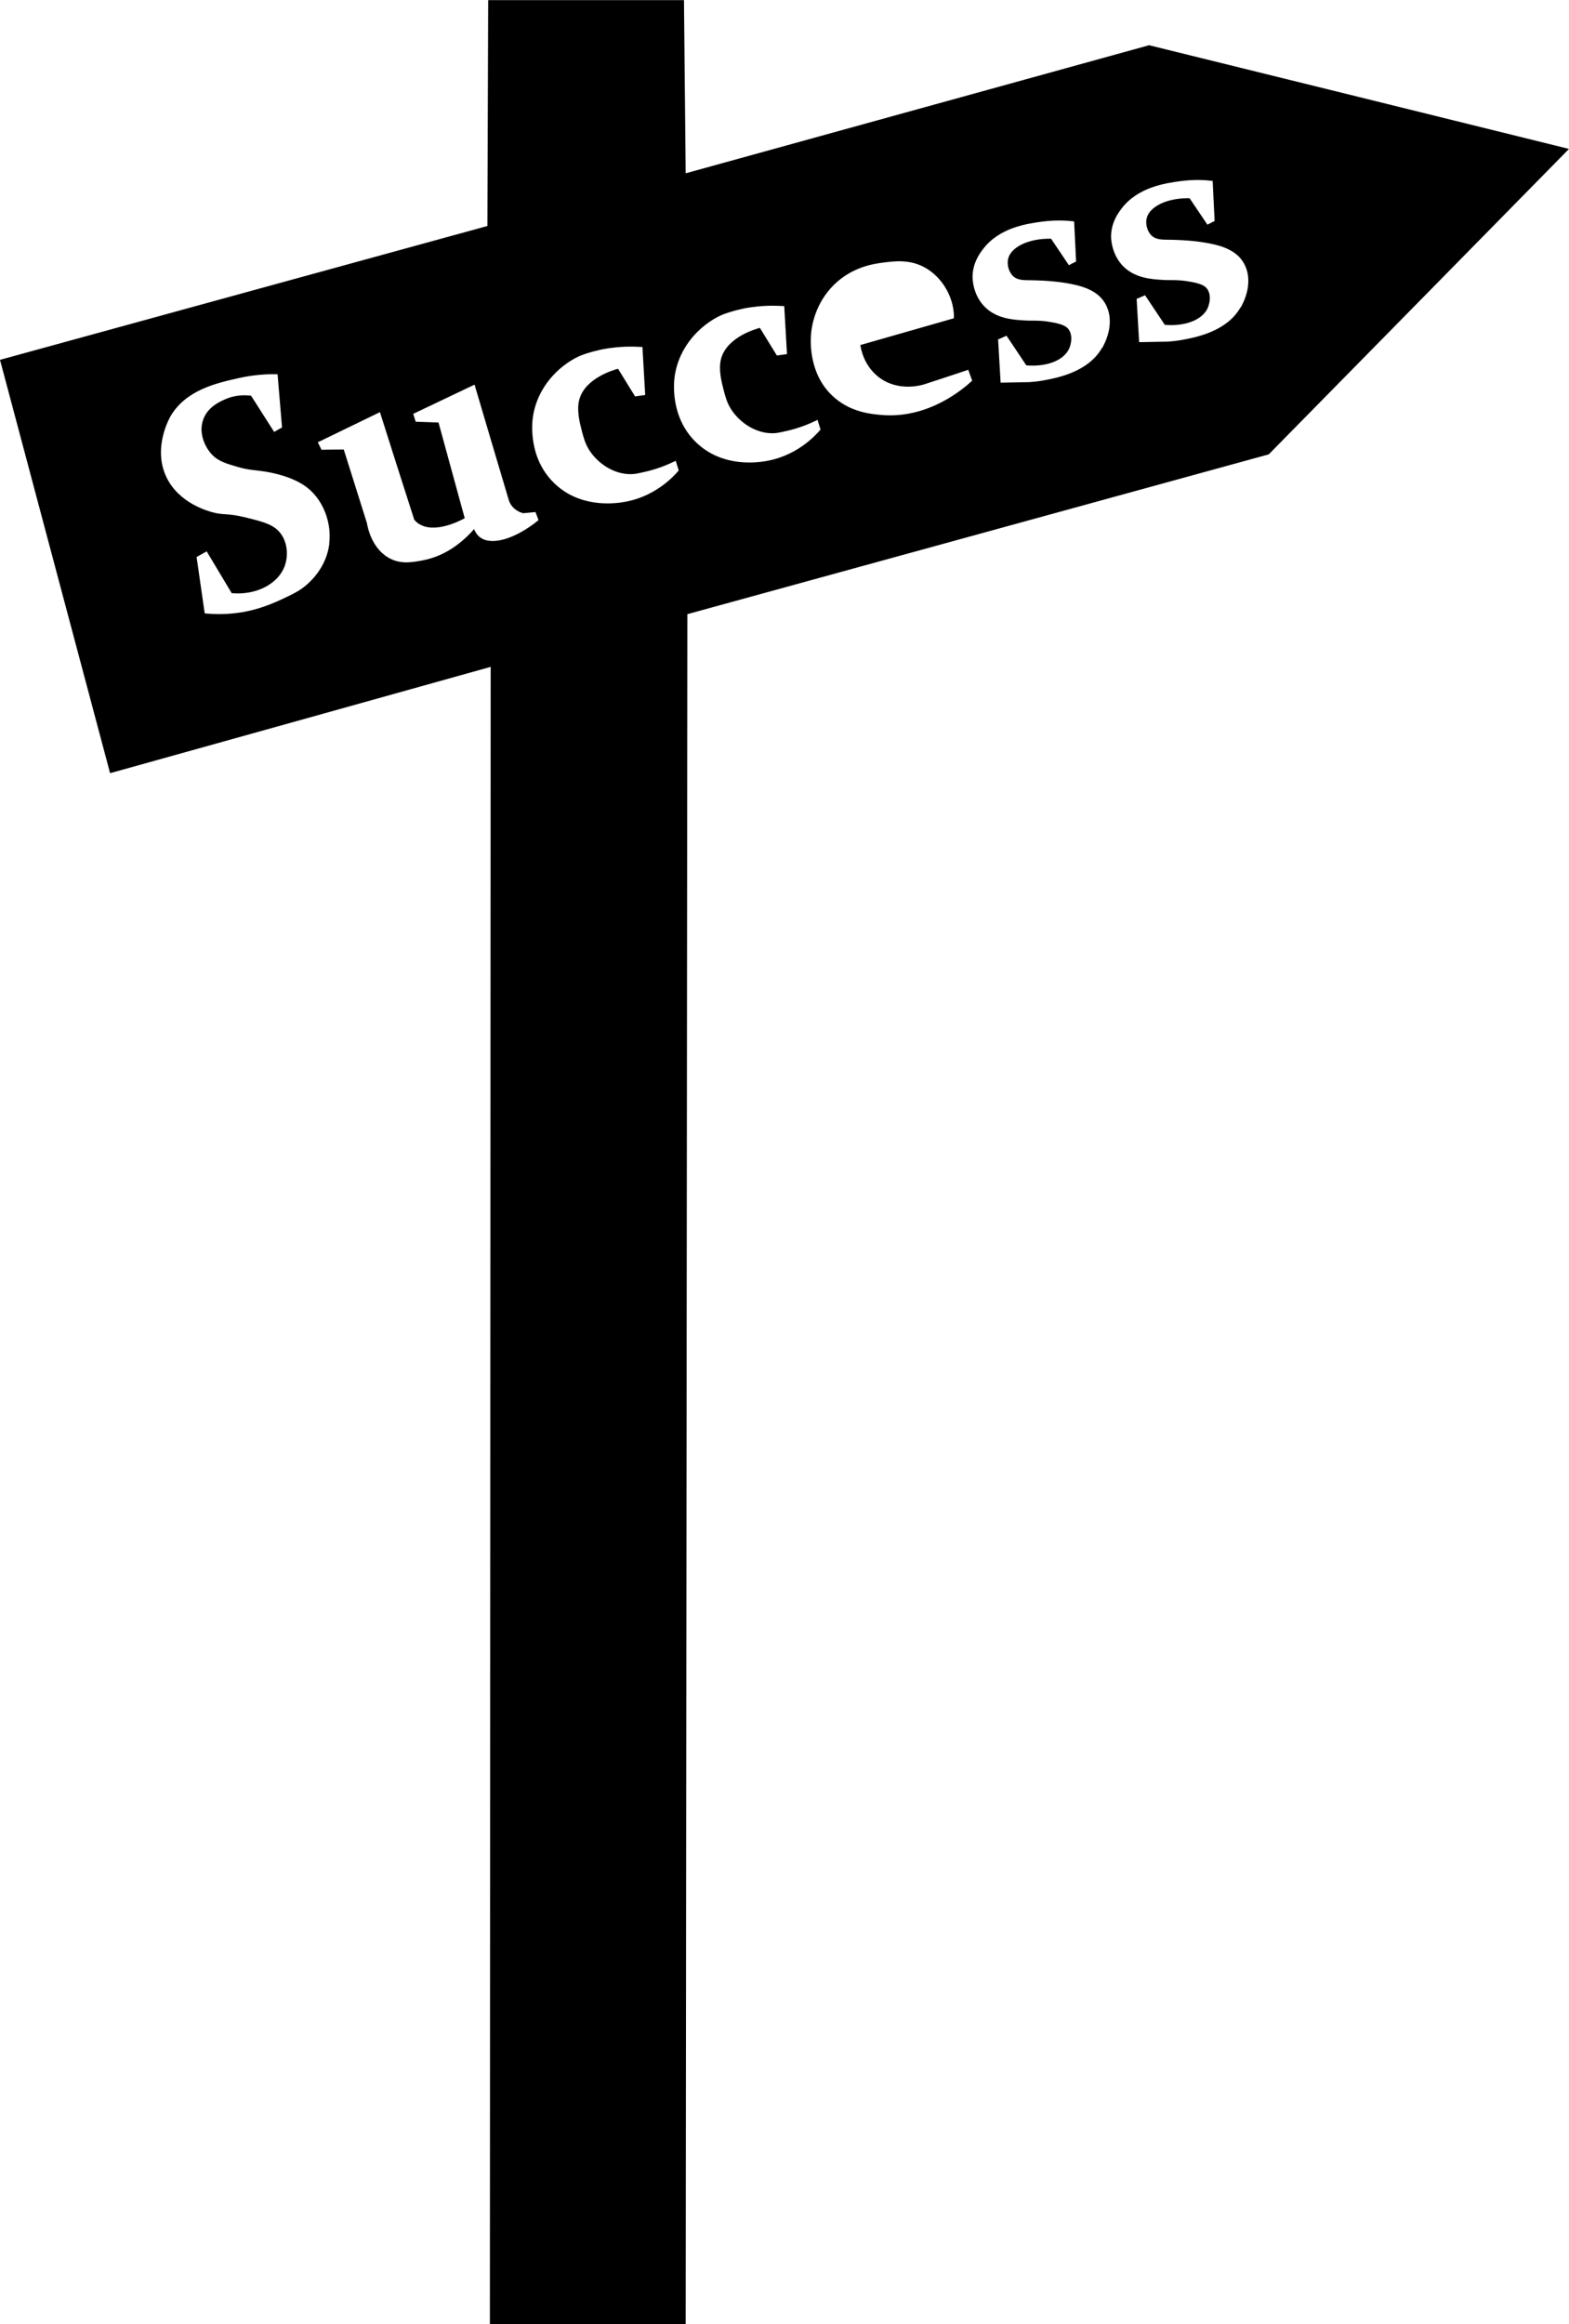 <?xml version="1.0" encoding="UTF-8"?>
<svg id="Layer_2" data-name="Layer 2" xmlns="http://www.w3.org/2000/svg" viewBox="0 0 119.72 177.3">
  <g id="Layer_1-2" data-name="Layer 1">
    <path d="m87.68,3.45c-11.79,3.26-23.57,6.51-35.36,9.77-.04-4.4-.09-8.81-.13-13.21h-14.94c-.02,5.74-.04,11.49-.06,17.23-12.4,3.4-24.79,6.81-37.19,10.21,2.8,10.51,5.6,21.02,8.4,31.53,9.68-2.7,19.36-5.4,29.04-8.11-.02,42.14-.04,84.28-.06,126.43h14.94c.04-43.48.09-86.97.13-130.45,14.79-4.06,29.57-8.13,44.36-12.19,7.64-7.77,15.28-15.53,22.91-23.3-10.68-2.64-21.36-5.28-32.04-7.91ZM25.13,41.47c-.22,1.78-1.4,2.92-2.06,3.4-.44.32-.9.53-1.58.85-.47.22-1.28.58-2.29.83-.78.19-2.01.4-3.58.24-.21-1.43-.41-2.87-.62-4.3.26-.14.51-.28.77-.43.64,1.06,1.28,2.13,1.91,3.19,1.94.17,3.6-.76,4.06-2.12.24-.7.22-1.65-.28-2.37-.51-.74-1.34-.95-2.77-1.3-1.41-.34-1.57-.14-2.47-.38-.39-.11-2.56-.7-3.51-2.66-1.1-2.26.26-4.6.32-4.7,1.18-1.96,3.42-2.48,5.15-2.87,1.22-.28,2.27-.32,3-.3.11,1.35.23,2.71.34,4.06-.2.11-.4.22-.6.34-.59-.92-1.17-1.84-1.76-2.76-.36-.05-1.16-.11-2.03.29-.4.18-1.3.59-1.63,1.54-.35,1,.11,2.05.66,2.64.49.53,1.1.7,1.98.96.87.25,1.3.23,2,.34.46.07,2.24.36,3.38,1.3,1.12.92,1.8,2.57,1.6,4.21Zm11.49-.49c-.16-.12-.32-.31-.45-.62-.15.18-.38.43-.68.7-.42.38-1.54,1.36-3.21,1.68-.8.15-1.59.3-2.43-.09-1.49-.69-1.81-2.49-1.85-2.74-.59-1.87-1.18-3.74-1.77-5.62-.57,0-1.13.01-1.7.02-.09-.19-.18-.38-.28-.57,1.58-.77,3.16-1.53,4.74-2.3.87,2.74,1.74,5.48,2.62,8.21.09.1.18.19.28.26,1.21.88,3.26-.21,3.57-.38-.67-2.43-1.33-4.87-2-7.3-.58-.02-1.16-.04-1.74-.06-.06-.2-.13-.4-.19-.6,1.56-.74,3.12-1.49,4.68-2.23.87,2.94,1.74,5.89,2.62,8.83.03.1.08.21.15.32.29.45.75.61.94.66.31-.03.62-.06.94-.09.08.21.16.41.23.62-1.79,1.45-3.59,1.97-4.47,1.3Zm10.7-2.64c-.62.07-3.13.37-5.04-1.49-2.01-1.96-1.67-4.67-1.62-5.02.33-2.3,1.95-3.89,3.45-4.62.28-.14.93-.36,1.7-.53.21-.05.92-.19,1.87-.23.53-.02.98,0,1.34.02l.21,3.66c-.26.04-.51.07-.77.11-.43-.7-.87-1.4-1.3-2.11-.22.06-2.51.67-2.96,2.36-.21.81.03,1.74.19,2.36.14.53.25.96.55,1.45.65,1.04,1.88,1.88,3.19,1.87.28,0,.51-.05.96-.15,1.08-.23,1.92-.6,2.47-.87.08.25.16.5.23.74-.36.42-1.89,2.14-4.49,2.45Zm10.82-3.12c-.62.07-3.13.37-5.04-1.49-2.01-1.96-1.67-4.67-1.62-5.02.33-2.3,1.95-3.89,3.45-4.62.28-.14.93-.36,1.7-.53.21-.05.92-.19,1.87-.23.53-.02.98,0,1.34.02l.21,3.66-.77.11c-.43-.7-.87-1.4-1.3-2.11-.22.06-2.51.67-2.96,2.36-.21.81.03,1.74.19,2.36.14.53.25.96.55,1.45.65,1.04,1.88,1.88,3.19,1.87.28,0,.51-.05.96-.15,1.08-.23,1.92-.6,2.47-.87.08.25.16.5.23.74-.36.42-1.89,2.14-4.49,2.45Zm9.18-3.56c-.83-.07-2.48-.2-3.83-1.49-1.83-1.75-1.64-4.27-1.6-4.74.05-.55.3-2.28,1.74-3.7,1.4-1.38,3.05-1.61,3.77-1.7.86-.11,2.03-.27,3.21.4,1.24.71,2.01,2.05,2.15,3.3.03.23.03.42.02.55-2.38.68-4.75,1.36-7.13,2.04.04.28.25,1.56,1.4,2.45,1.54,1.18,3.38.58,3.53.53,1.1-.36,2.2-.72,3.3-1.09.1.28.2.55.3.83-.67.62-3.31,2.9-6.87,2.62Zm16.77-5.13c-1.05,1.86-3.44,2.3-4.47,2.49-.44.08-.81.11-1.06.13-.74.01-1.48.03-2.21.04-.06-1.1-.13-2.2-.19-3.3.21-.09.43-.18.64-.28.5.75,1.01,1.5,1.51,2.26,1.57.13,2.88-.38,3.28-1.3.02-.04.36-.85-.04-1.43-.14-.2-.39-.41-1.36-.57-.96-.17-1.4-.08-2.09-.13-.79-.05-1.95-.13-2.83-.91-1.07-.95-1.07-2.36-1.06-2.45.02-1.01.52-1.71.77-2.04,1.24-1.68,3.4-1.98,4.51-2.13,1.04-.14,1.91-.09,2.47-.02.05,1.02.1,2.04.15,3.06-.18.09-.37.18-.55.28-.45-.67-.91-1.35-1.36-2.02-1.77-.03-3.09.67-3.28,1.55-.09.4.03.98.4,1.32.36.32.82.29,1.45.3,0,0,1.44.01,2.68.23.7.13,2.19.38,2.85,1.49.9,1.5-.05,3.18-.19,3.43Zm10.57-3.09c-1.05,1.86-3.44,2.3-4.47,2.49-.44.08-.81.11-1.06.13-.74.01-1.48.03-2.21.04-.06-1.1-.13-2.2-.19-3.3.21-.09.43-.18.64-.28l1.51,2.26c1.57.13,2.88-.38,3.28-1.3.02-.04.36-.85-.04-1.43-.14-.2-.39-.41-1.36-.57-.96-.17-1.4-.08-2.09-.13-.79-.05-1.95-.13-2.83-.91-1.07-.95-1.07-2.36-1.06-2.45.02-1.01.52-1.71.77-2.04,1.24-1.68,3.4-1.98,4.51-2.13,1.04-.14,1.91-.09,2.47-.02.05,1.02.1,2.04.15,3.06-.18.09-.37.18-.55.28-.45-.67-.91-1.35-1.36-2.02-1.77-.03-3.09.67-3.28,1.55-.09.4.03.98.4,1.32.36.32.82.29,1.45.3,0,0,1.44.01,2.68.23.7.13,2.19.38,2.85,1.49.9,1.5-.05,3.18-.19,3.43Z"/>
  </g>
</svg>